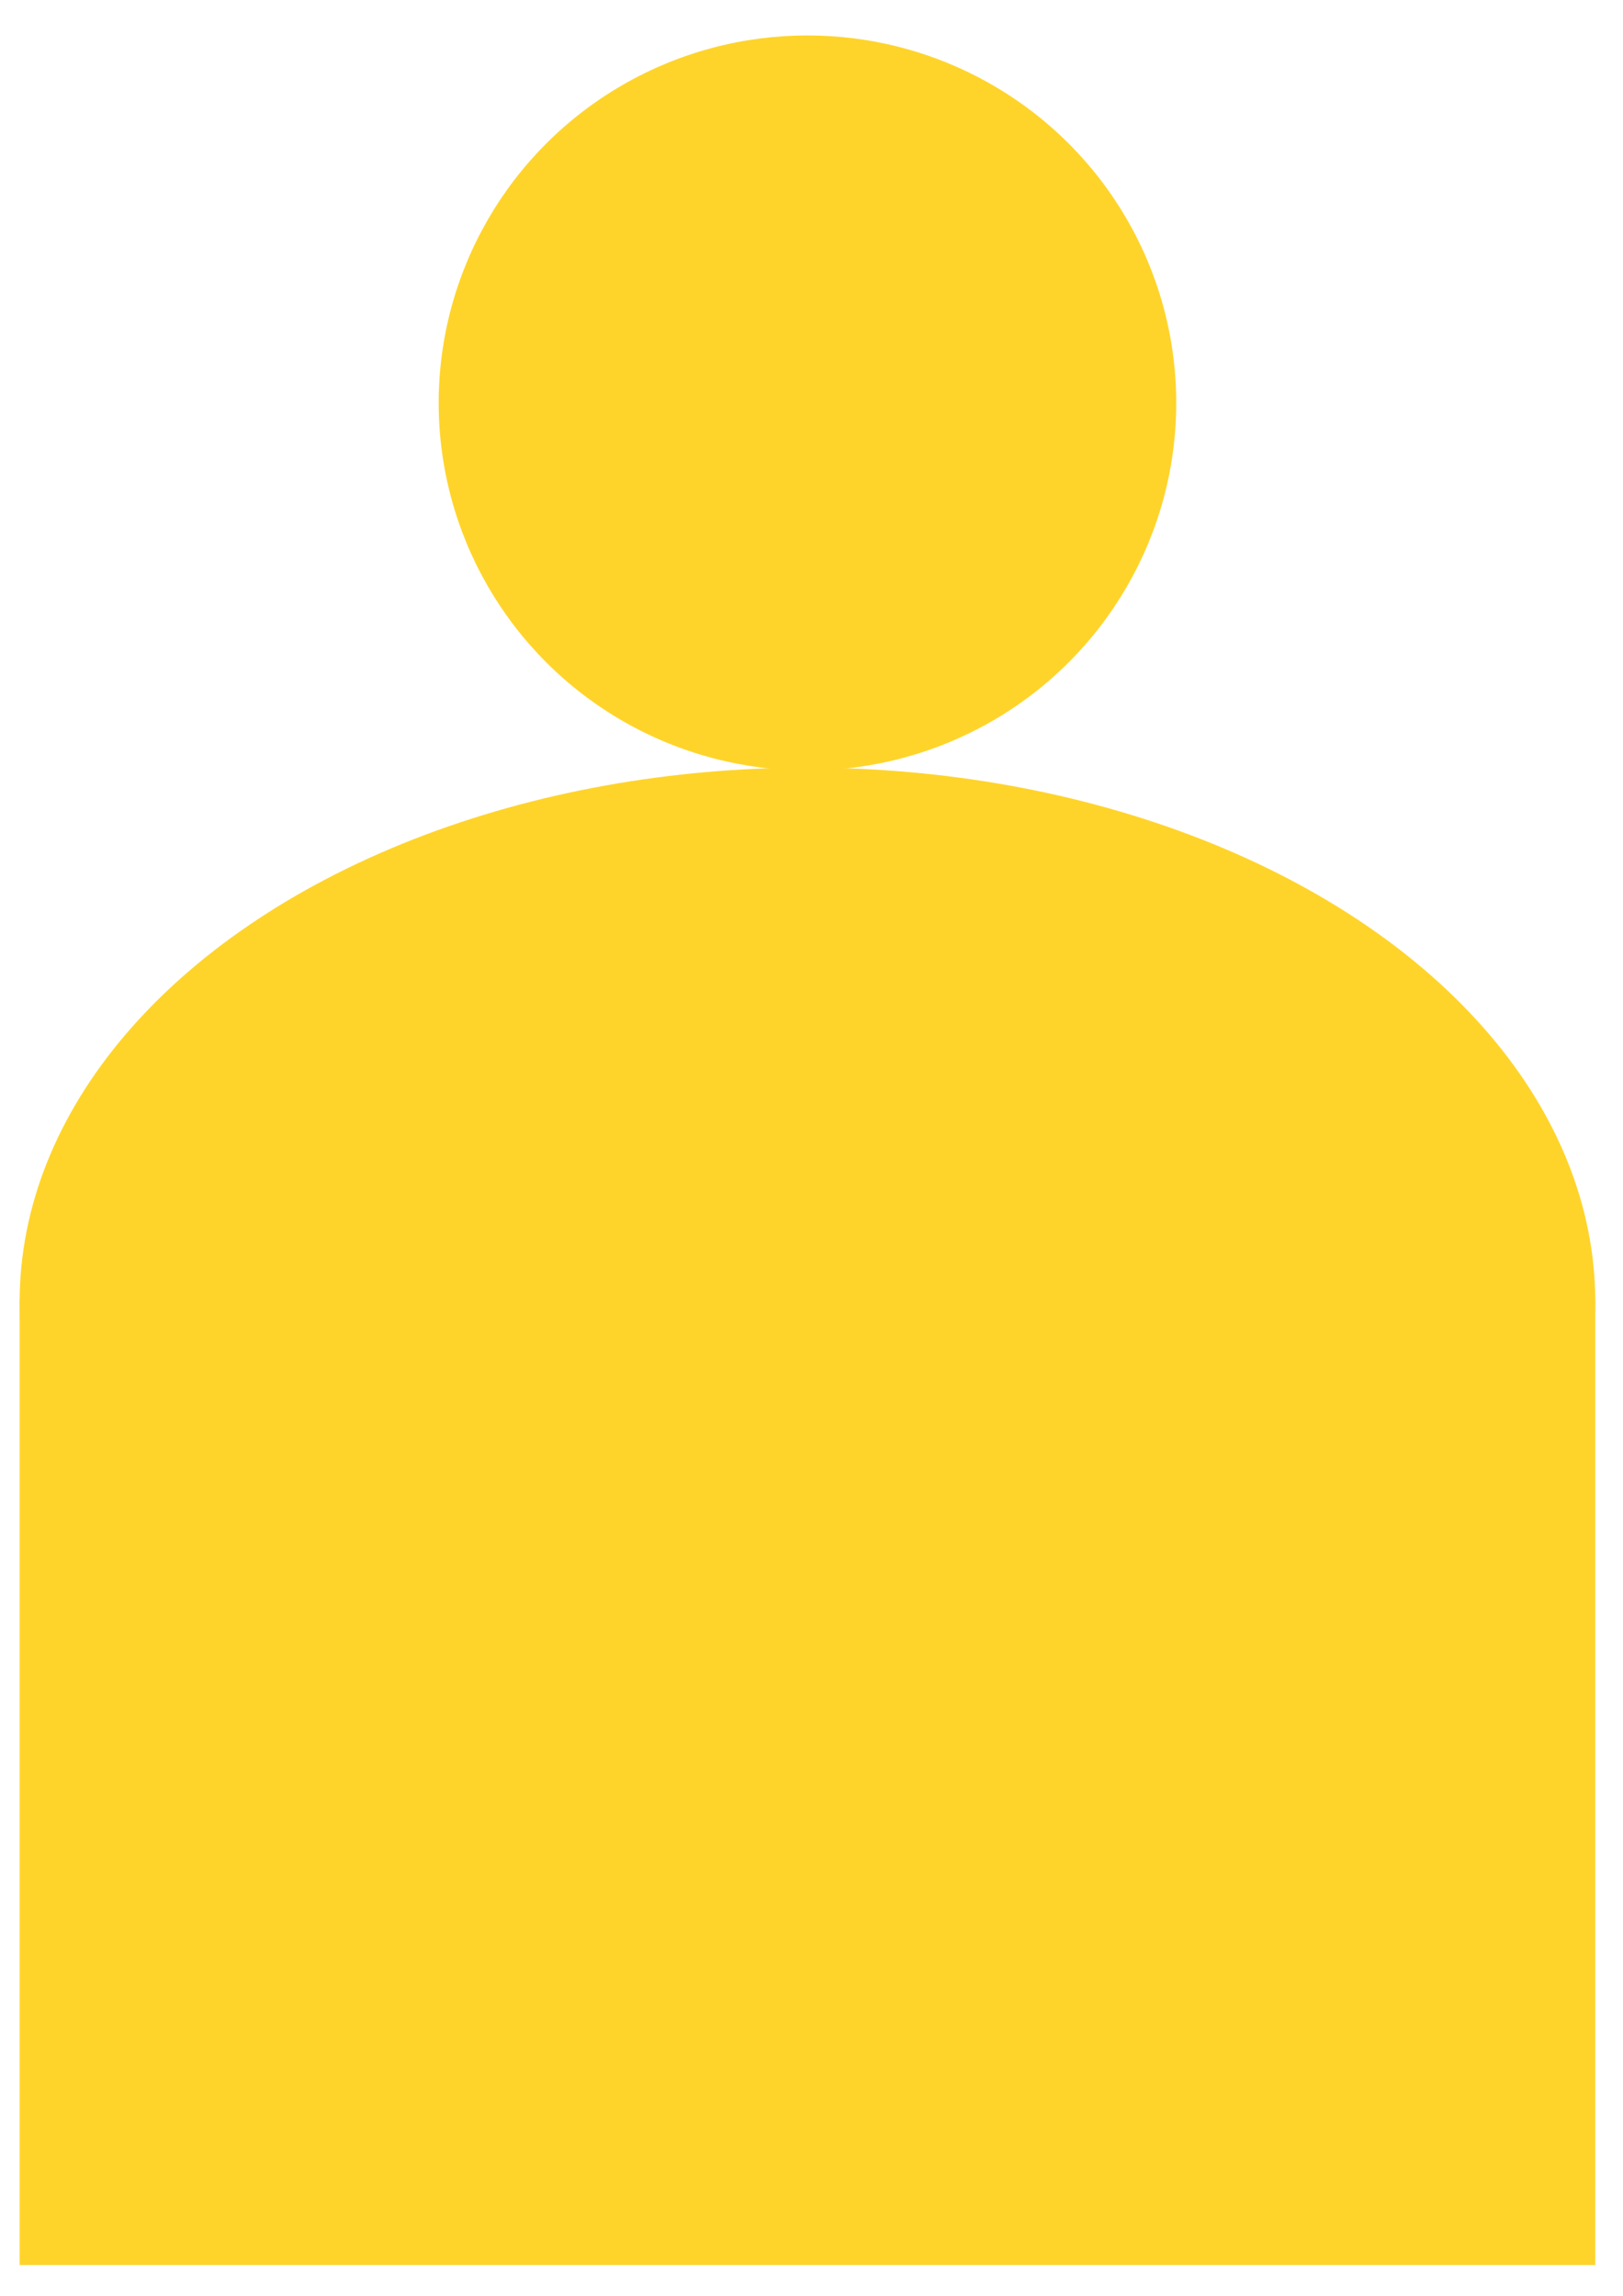 <?xml version="1.0" encoding="UTF-8" standalone="no"?>
<!-- Created with Inkscape (http://www.inkscape.org/) -->

<svg
   xmlns:dc="http://purl.org/dc/elements/1.1/"
   xmlns:cc="http://creativecommons.org/ns#"
   xmlns:rdf="http://www.w3.org/1999/02/22-rdf-syntax-ns#"
   xmlns:svg="http://www.w3.org/2000/svg"
   xmlns="http://www.w3.org/2000/svg"
   xmlns:sodipodi="http://sodipodi.sourceforge.net/DTD/sodipodi-0.dtd"
   xmlns:inkscape="http://www.inkscape.org/namespaces/inkscape"
   viewBox="0 0 210 297"
   version="1.1"
   id="svg8"
   inkscape:version="0.92.4 (5da689c313, 2019-01-14)"
   sodipodi:docname="Player_Yellow.svg">
  <defs
     id="defs2" />
  <sodipodi:namedview
     id="base"
     pagecolor="#ffffff"
     bordercolor="#666666"
     borderopacity="1.0"
     inkscape:pageopacity="0.0"
     inkscape:pageshadow="2"
     inkscape:zoom="0.49497475"
     inkscape:cx="633.52267"
     inkscape:cy="449.69896"
     inkscape:current-layer="layer1"
     showgrid="false"
     inkscape:window-width="1920"
     inkscape:window-height="986"
     inkscape:window-x="-11"
     inkscape:window-y="-11"
     inkscape:window-maximized="1" />
  <g
     inkscape:label="Ebene 1"
     inkscape:groupmode="layer"
     id="layer1">
    <ellipse
       id="path3713"
       cx="104.477"
       cy="52.127"
       style="fill:#ffd42a;fill-opacity:1;stroke-width:0.505"
       rx="47.716"
       ry="47.542" />
    <ellipse
       id="path3717"
       cx="104.477"
       cy="168.461"
       rx="101.938"
       ry="69.153"
       style="fill:#ffd42a;fill-opacity:1;stroke-width:0.732" />
    <rect
       id="rect3719"
       width="203.875"
       height="124.915"
       x="2.539"
       y="168.101"
       style="fill:#ffd42a;fill-opacity:1;stroke-width:0.681" />
  </g>
</svg>
